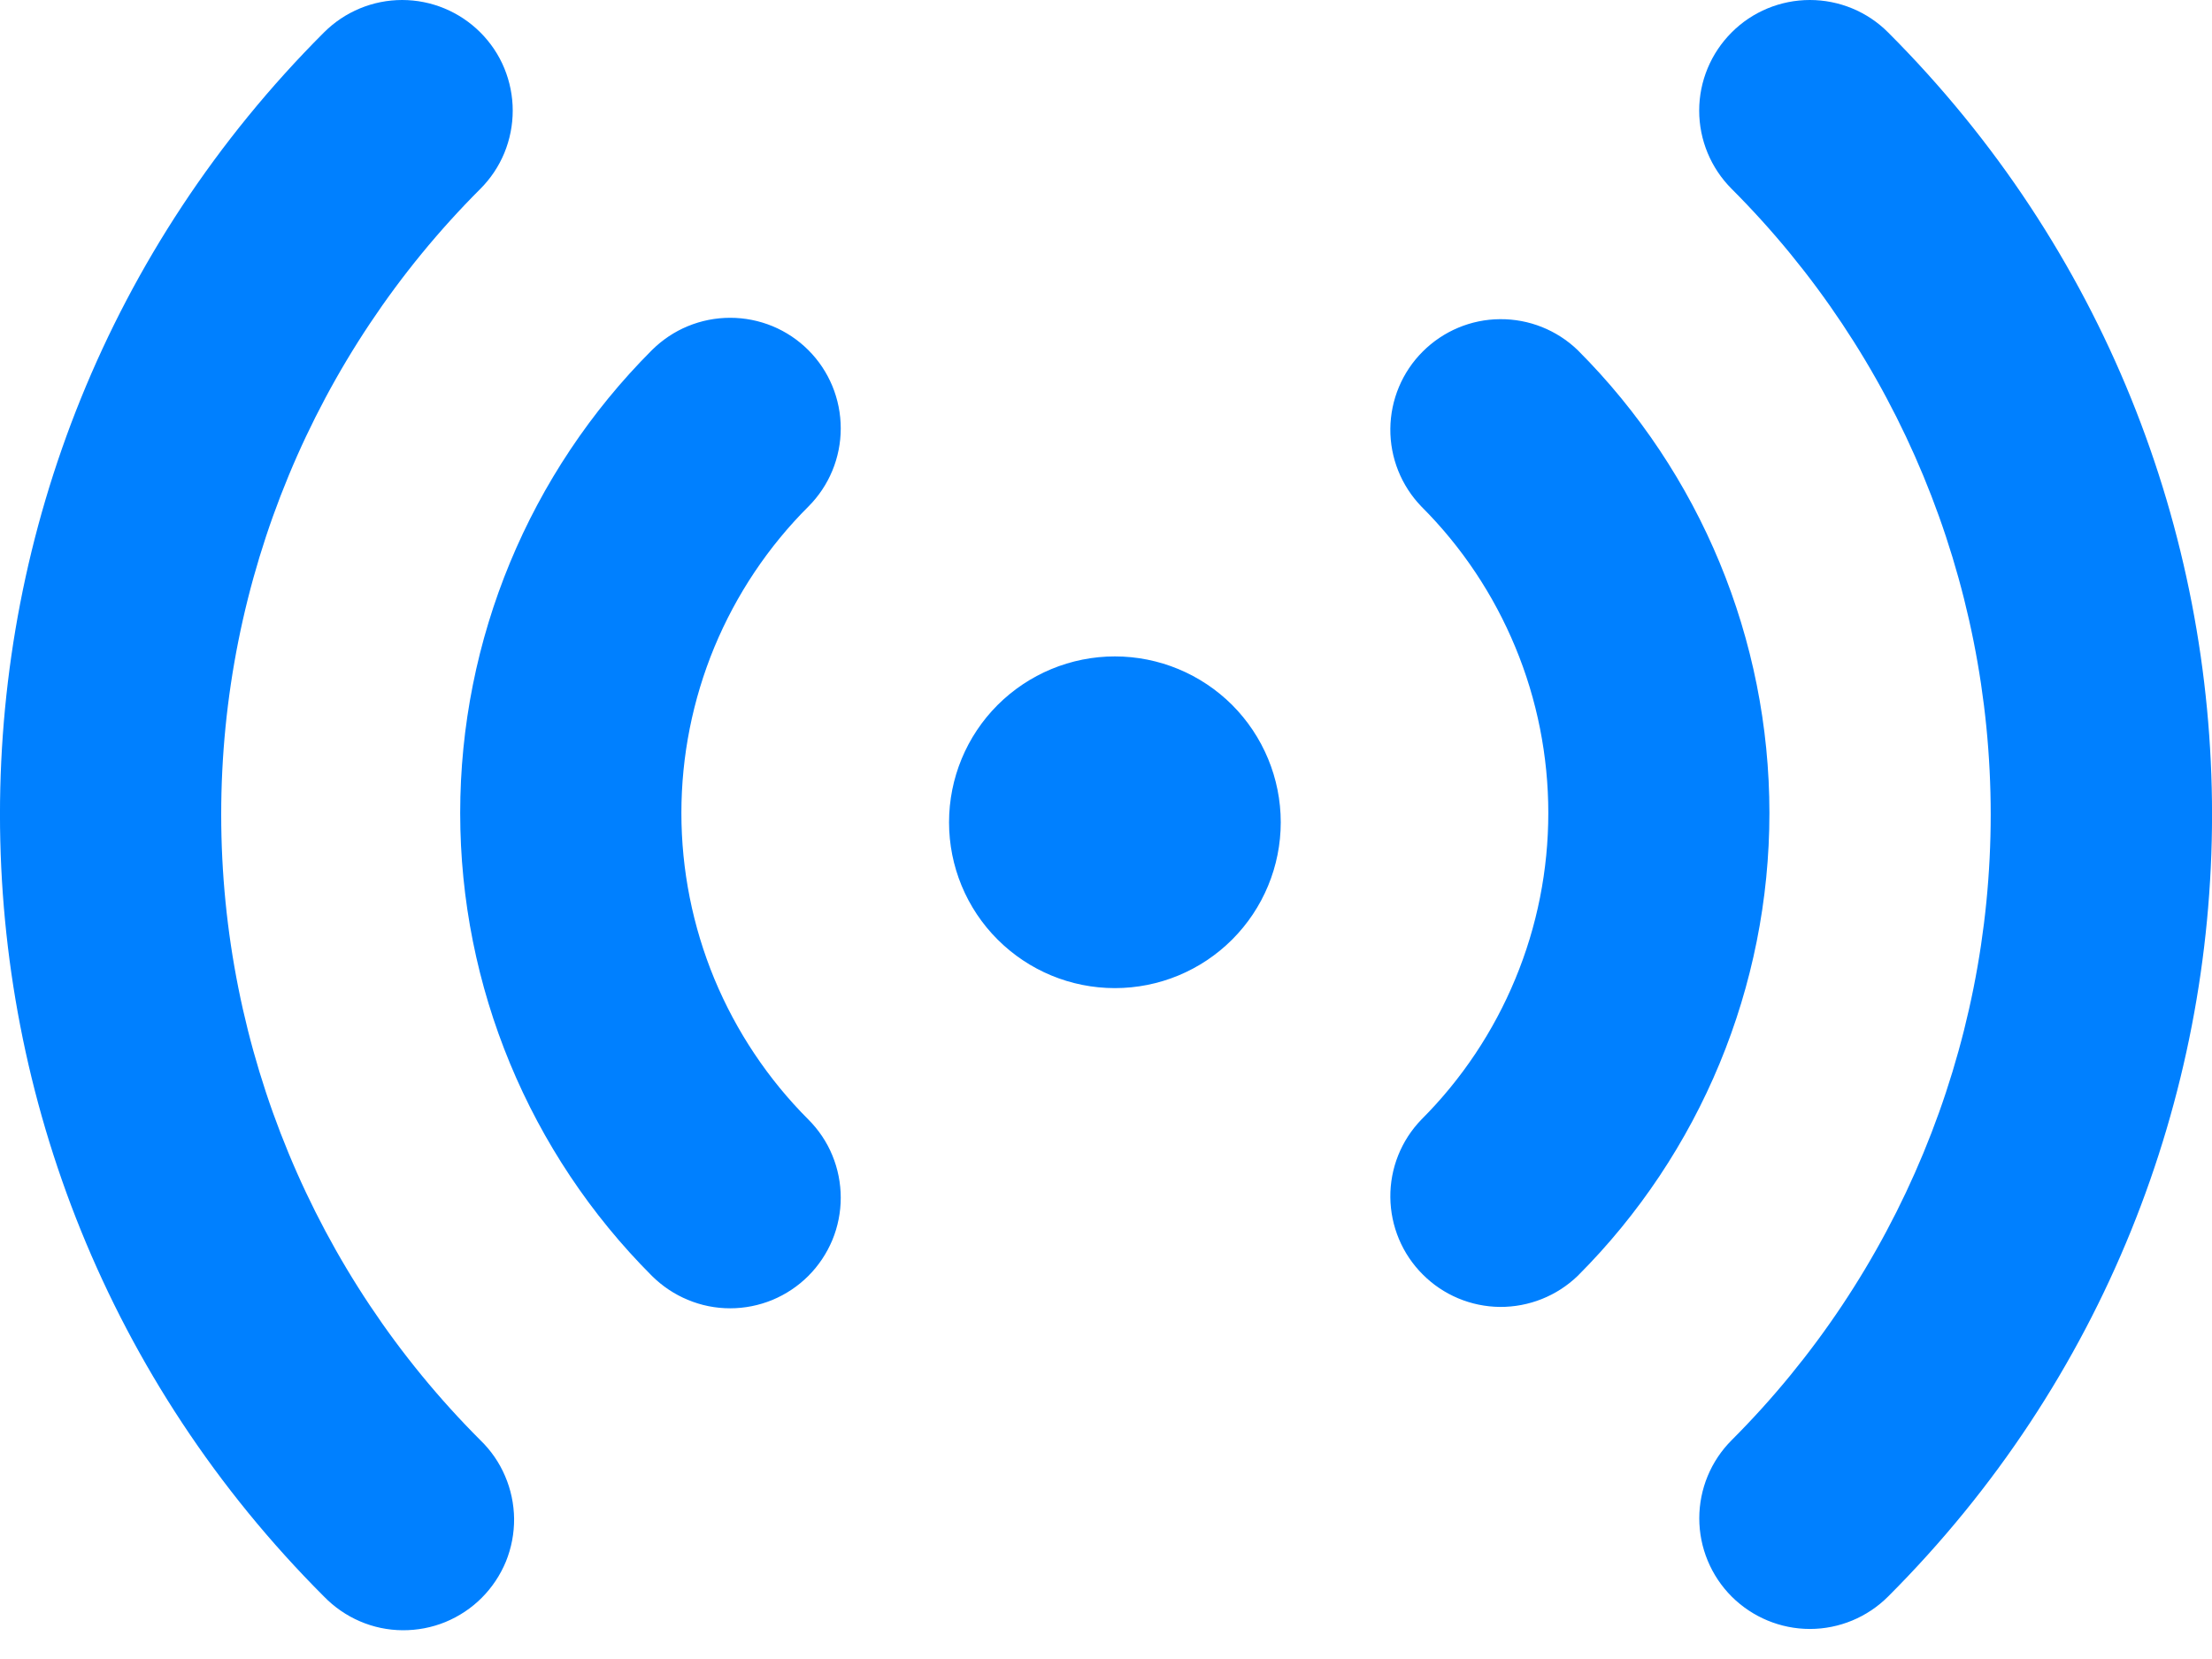 <svg width="24" height="18" viewBox="0 0 24 18" fill="none" xmlns="http://www.w3.org/2000/svg">
<path d="M5.212 0.352C5.323 0.463 5.412 0.595 5.472 0.741C5.532 0.887 5.563 1.043 5.563 1.2C5.563 1.358 5.532 1.514 5.472 1.66C5.412 1.805 5.323 1.938 5.212 2.049C3.411 3.85 2.4 6.291 2.4 8.837C2.4 11.383 3.411 13.825 5.212 15.626C5.326 15.736 5.418 15.869 5.48 16.015C5.543 16.161 5.576 16.319 5.578 16.478C5.579 16.637 5.549 16.795 5.489 16.943C5.428 17.09 5.339 17.224 5.226 17.337C5.114 17.449 4.98 17.538 4.832 17.599C4.685 17.659 4.527 17.689 4.368 17.688C4.208 17.687 4.051 17.654 3.905 17.591C3.758 17.528 3.626 17.436 3.515 17.322C-1.172 12.636 -1.172 5.037 3.515 0.352C3.74 0.127 4.045 0 4.363 0C4.682 0 4.987 0.127 5.212 0.352ZM20.486 0.352C25.172 5.039 25.172 12.636 20.486 17.322C20.261 17.547 19.956 17.674 19.637 17.674C19.319 17.674 19.014 17.547 18.789 17.323C18.564 17.098 18.437 16.792 18.437 16.474C18.437 16.156 18.563 15.851 18.788 15.626C20.588 13.825 21.599 11.383 21.599 8.837C21.599 6.291 20.588 3.85 18.788 2.049C18.563 1.824 18.436 1.519 18.436 1.2C18.436 0.882 18.563 0.577 18.788 0.352C19.013 0.126 19.319 6.27534e-09 19.637 0C19.955 -6.27535e-09 20.261 0.126 20.486 0.352ZM8.771 3.799C8.996 4.024 9.122 4.329 9.122 4.648C9.122 4.966 8.996 5.271 8.771 5.496C8.334 5.932 7.988 6.451 7.751 7.021C7.515 7.592 7.393 8.204 7.393 8.821C7.393 9.439 7.515 10.05 7.751 10.621C7.988 11.191 8.334 11.71 8.771 12.147C8.882 12.258 8.971 12.39 9.031 12.536C9.091 12.681 9.122 12.838 9.122 12.995C9.122 13.153 9.091 13.309 9.031 13.454C8.97 13.6 8.882 13.732 8.77 13.844C8.659 13.955 8.527 14.043 8.381 14.104C8.235 14.164 8.079 14.195 7.922 14.195C7.764 14.195 7.608 14.164 7.463 14.103C7.317 14.043 7.185 13.954 7.073 13.843C5.742 12.511 4.993 10.705 4.993 8.821C4.993 6.938 5.742 5.131 7.073 3.799C7.185 3.688 7.317 3.599 7.463 3.539C7.608 3.479 7.765 3.448 7.922 3.448C8.08 3.448 8.236 3.479 8.382 3.539C8.527 3.599 8.66 3.688 8.771 3.799ZM17.118 3.799C18.45 5.131 19.198 6.938 19.198 8.821C19.198 10.705 18.45 12.511 17.118 13.843C16.892 14.061 16.589 14.182 16.274 14.18C15.96 14.177 15.659 14.051 15.437 13.828C15.214 13.606 15.088 13.305 15.085 12.99C15.082 12.676 15.203 12.373 15.422 12.147C15.859 11.71 16.205 11.191 16.441 10.621C16.678 10.05 16.799 9.439 16.799 8.821C16.799 8.204 16.678 7.592 16.441 7.021C16.205 6.451 15.859 5.932 15.422 5.496C15.203 5.269 15.082 4.966 15.085 4.652C15.088 4.337 15.214 4.036 15.437 3.814C15.659 3.592 15.96 3.465 16.274 3.463C16.589 3.46 16.892 3.581 17.118 3.799ZM12.096 7.122C12.574 7.122 13.031 7.312 13.369 7.649C13.706 7.987 13.896 8.445 13.896 8.922C13.896 9.399 13.706 9.857 13.369 10.194C13.031 10.532 12.574 10.721 12.096 10.721C11.619 10.721 11.162 10.532 10.824 10.194C10.486 9.857 10.297 9.399 10.297 8.922C10.297 8.445 10.486 7.987 10.824 7.649C11.162 7.312 11.619 7.122 12.096 7.122Z" fill="#0080FF"/>
</svg>
